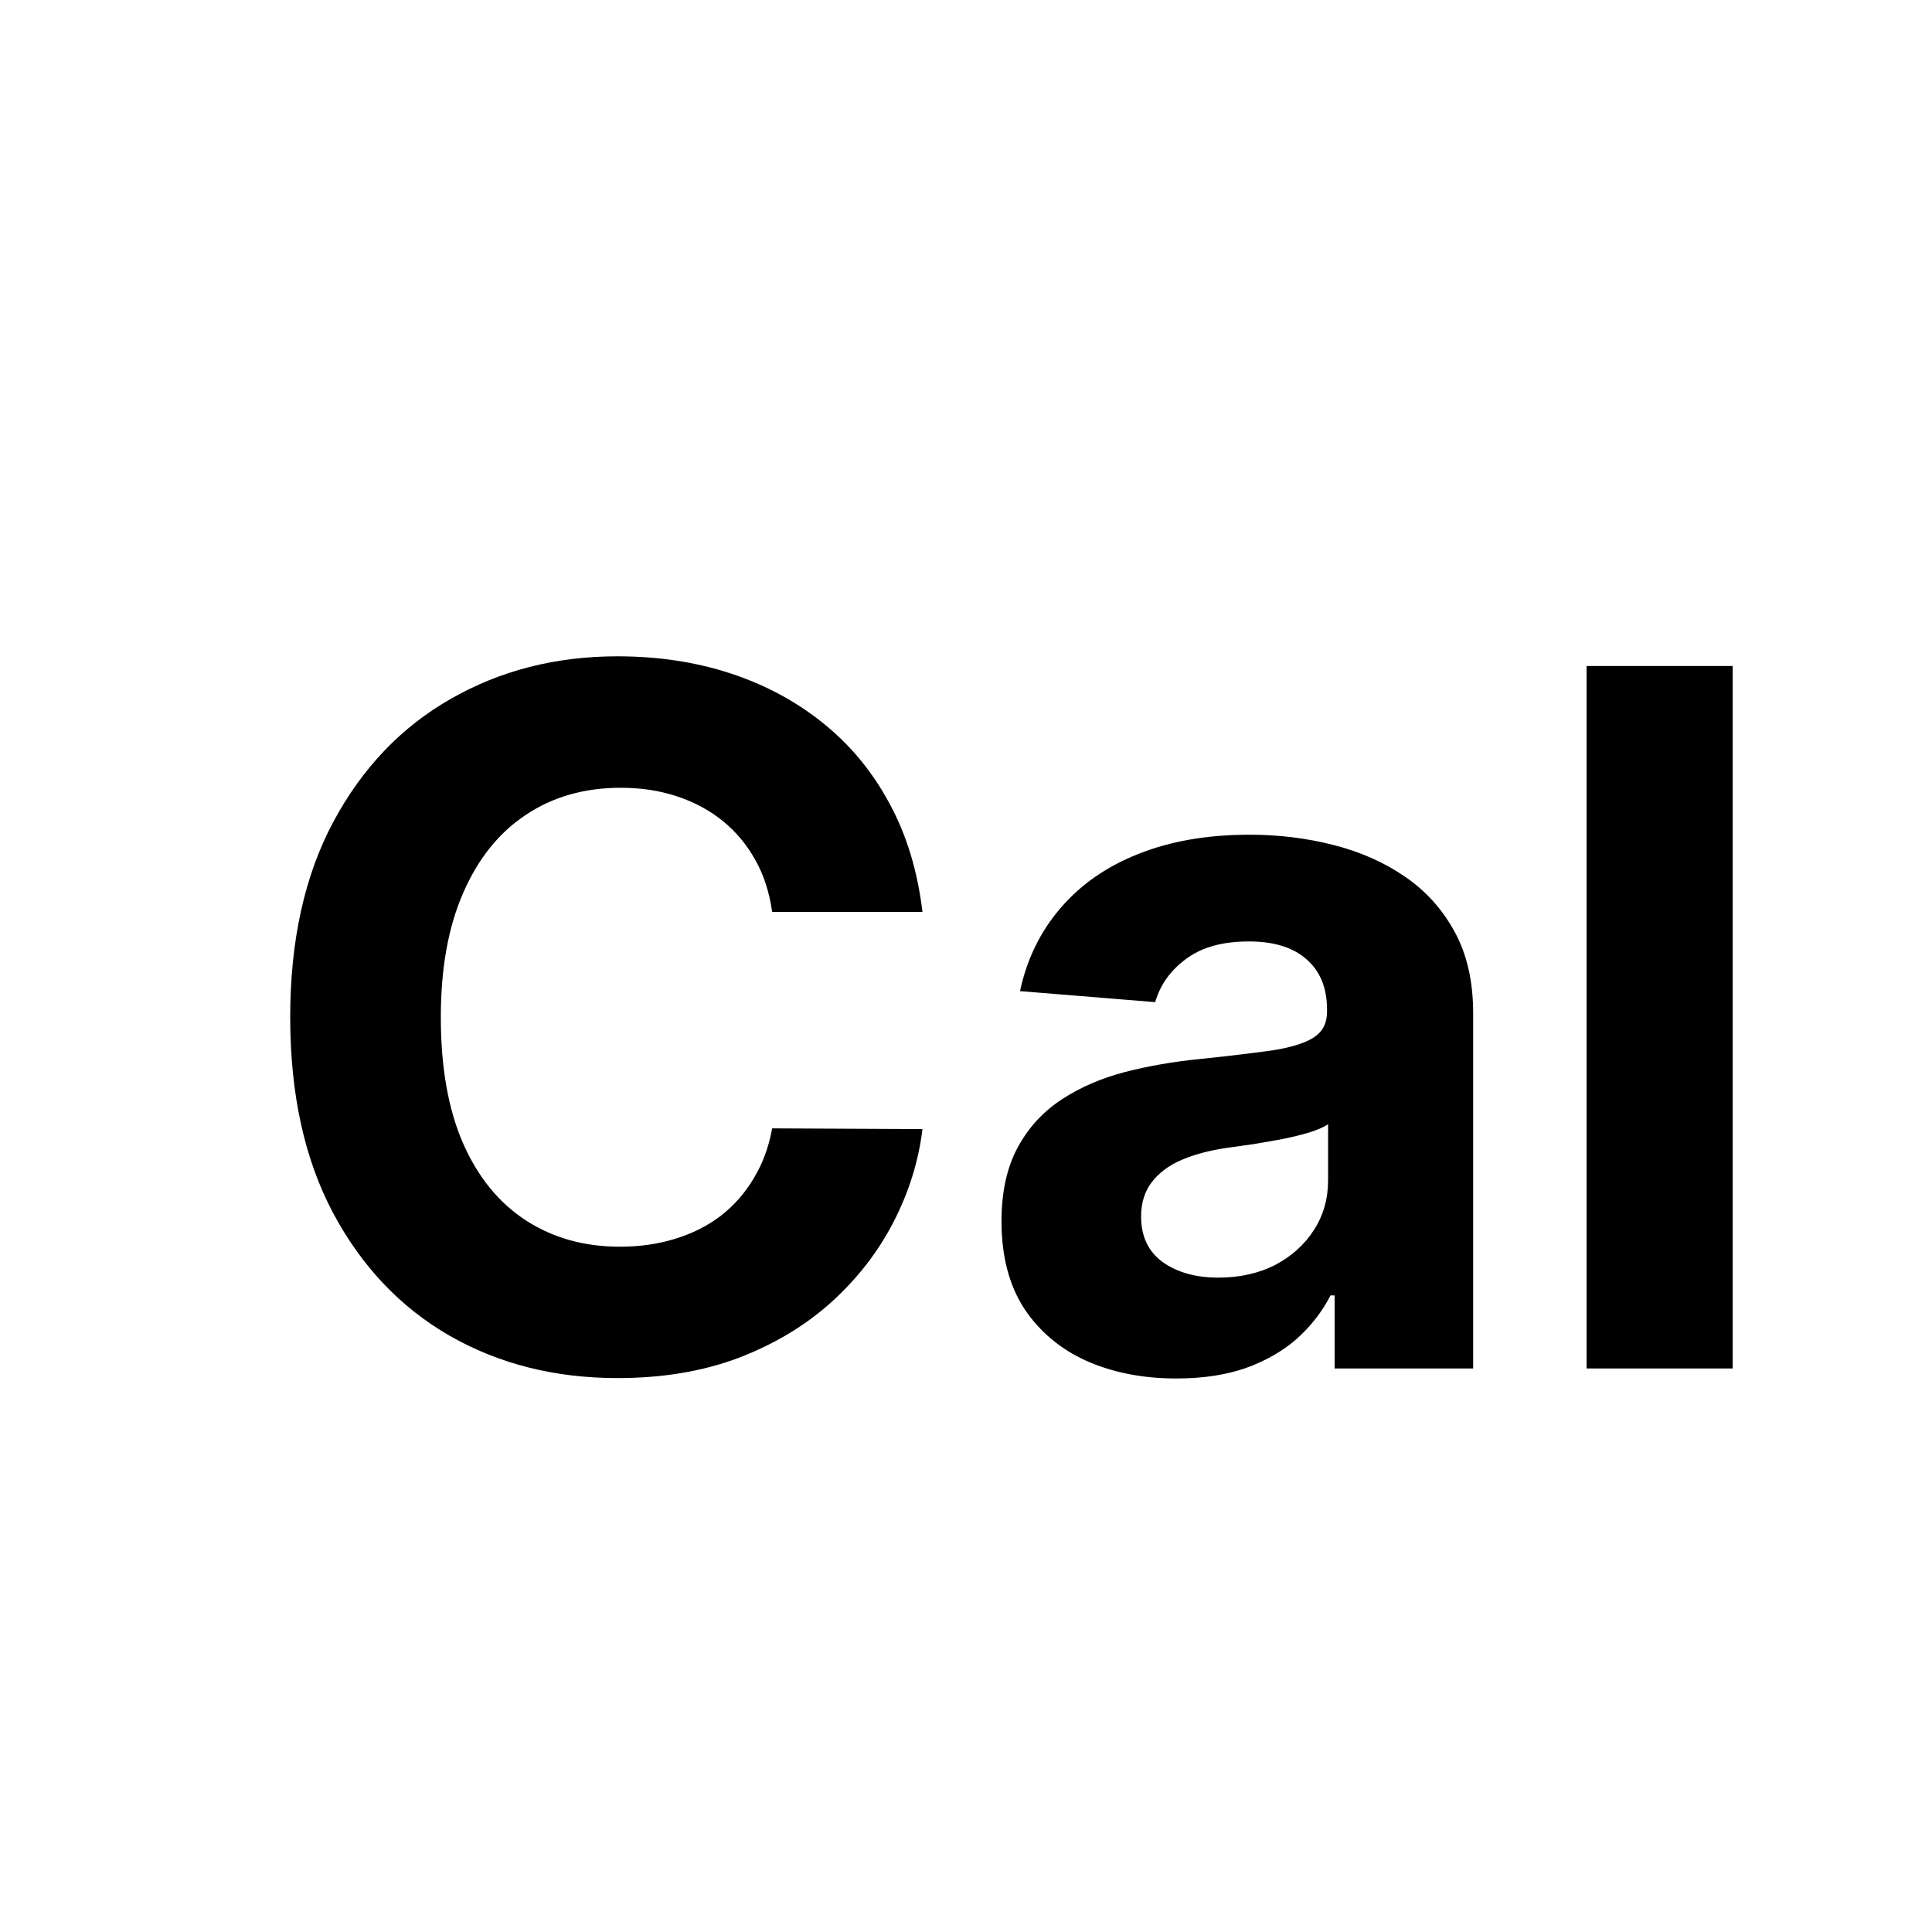 <svg stroke="currentColor" fill="currentColor" stroke-width="0" viewBox="0 0 24 24" xmlns="http://www.w3.org/2000/svg"
    data-darkreader-inline-fill="" data-darkreader-inline-stroke=""
    style="--darkreader-inline-fill:currentColor; --darkreader-inline-stroke:currentColor;">
    <g>
        <path fill="none" d="M0 0h24v24H0z"></path>
        <path
            d="M11.459 11.328H9.592C9.558 11.087 9.489 10.872 9.384 10.685C9.278 10.494 9.143 10.332 8.979 10.199C8.814 10.065 8.624 9.963 8.408 9.892C8.195 9.821 7.963 9.786 7.713 9.786C7.261 9.786 6.868 9.898 6.533 10.122C6.197 10.344 5.938 10.668 5.753 11.094C5.568 11.517 5.476 12.031 5.476 12.636C5.476 13.258 5.568 13.781 5.753 14.204C5.94 14.628 6.202 14.947 6.537 15.163C6.872 15.379 7.26 15.487 7.7 15.487C7.947 15.487 8.176 15.454 8.386 15.389C8.599 15.324 8.788 15.229 8.953 15.104C9.118 14.976 9.254 14.821 9.362 14.639C9.473 14.457 9.55 14.25 9.592 14.017L11.459 14.026C11.411 14.426 11.29 14.812 11.097 15.185C10.906 15.554 10.649 15.885 10.325 16.178C10.004 16.467 9.621 16.697 9.175 16.868C8.732 17.035 8.23 17.119 7.67 17.119C6.892 17.119 6.196 16.943 5.582 16.591C4.972 16.239 4.489 15.729 4.134 15.061C3.781 14.393 3.605 13.585 3.605 12.636C3.605 11.685 3.784 10.875 4.142 10.207C4.5 9.54 4.986 9.031 5.599 8.682C6.213 8.33 6.903 8.153 7.67 8.153C8.176 8.153 8.645 8.224 9.077 8.366C9.511 8.509 9.896 8.716 10.232 8.989C10.567 9.259 10.839 9.589 11.05 9.982C11.263 10.374 11.399 10.822 11.459 11.328ZM14.614 17.124C14.197 17.124 13.825 17.051 13.498 16.906C13.171 16.759 12.913 16.541 12.722 16.254C12.535 15.964 12.441 15.604 12.441 15.172C12.441 14.808 12.508 14.503 12.641 14.256C12.775 14.008 12.957 13.81 13.187 13.659C13.417 13.508 13.678 13.395 13.971 13.318C14.266 13.242 14.576 13.188 14.9 13.156C15.28 13.117 15.587 13.079 15.82 13.046C16.053 13.008 16.222 12.954 16.327 12.883C16.433 12.812 16.485 12.707 16.485 12.568V12.543C16.485 12.273 16.4 12.064 16.229 11.916C16.062 11.768 15.823 11.695 15.514 11.695C15.187 11.695 14.927 11.767 14.734 11.912C14.54 12.054 14.413 12.233 14.35 12.449L12.671 12.312C12.756 11.915 12.924 11.571 13.174 11.281C13.424 10.989 13.746 10.764 14.141 10.608C14.539 10.449 14.999 10.369 15.522 10.369C15.886 10.369 16.234 10.412 16.566 10.497C16.901 10.582 17.198 10.714 17.457 10.893C17.718 11.072 17.924 11.303 18.075 11.584C18.225 11.862 18.3 12.196 18.3 12.585V17H16.579V16.092H16.528C16.423 16.297 16.282 16.477 16.106 16.634C15.93 16.787 15.718 16.908 15.471 16.996C15.224 17.081 14.938 17.124 14.614 17.124ZM15.134 15.871C15.401 15.871 15.637 15.818 15.842 15.713C16.046 15.605 16.207 15.46 16.323 15.278C16.44 15.097 16.498 14.891 16.498 14.661V13.966C16.441 14.003 16.363 14.037 16.264 14.068C16.167 14.097 16.058 14.124 15.935 14.149C15.813 14.172 15.691 14.193 15.569 14.213C15.447 14.23 15.336 14.246 15.236 14.26C15.023 14.291 14.837 14.341 14.678 14.409C14.519 14.477 14.396 14.57 14.307 14.686C14.22 14.8 14.175 14.942 14.175 15.112C14.175 15.359 14.265 15.548 14.444 15.679C14.626 15.807 14.856 15.871 15.134 15.871ZM21.524 8.273V17H19.709V8.273H21.524Z"
            fill="black" />
    </g>
</svg>